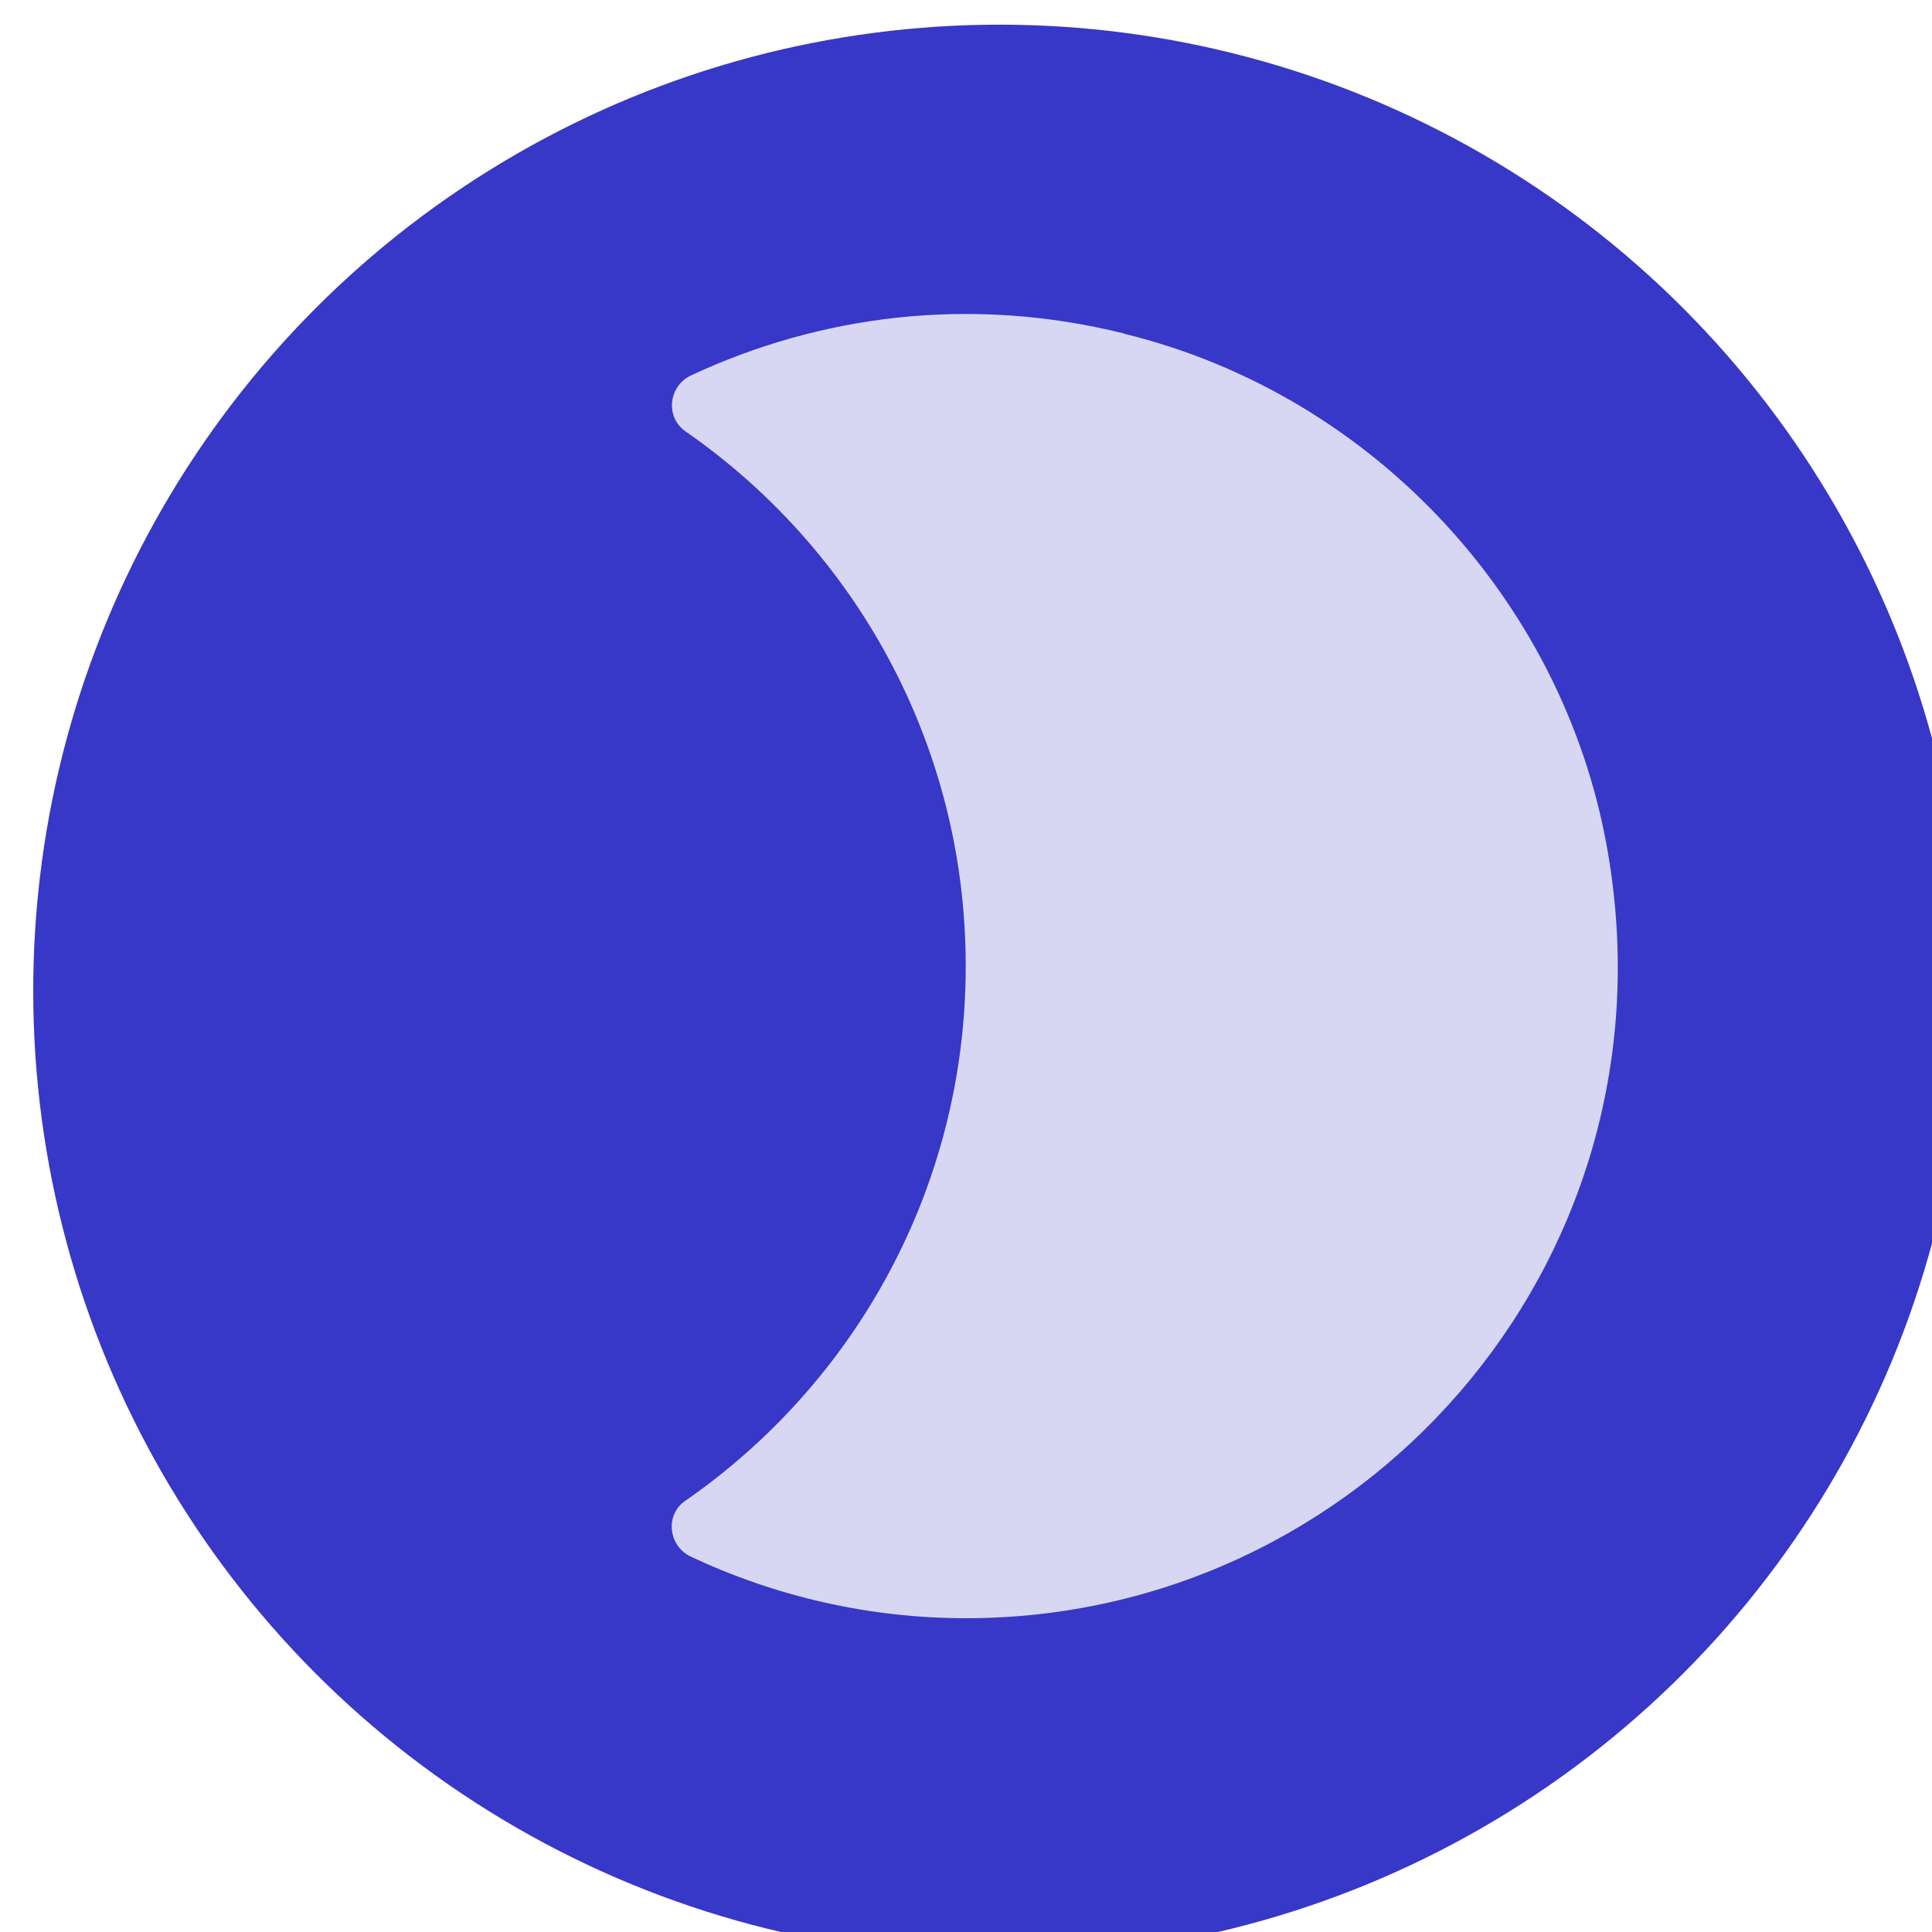<?xml version="1.0" encoding="UTF-8" standalone="no"?>
<!-- Created with Inkscape (http://www.inkscape.org/) -->

<svg
   xmlns:dc="http://purl.org/dc/elements/1.1/"
   xmlns:cc="http://creativecommons.org/ns#"
   xmlns:rdf="http://www.w3.org/1999/02/22-rdf-syntax-ns#"
   xmlns:svg="http://www.w3.org/2000/svg"
   xmlns="http://www.w3.org/2000/svg"
   xmlns:sodipodi="http://sodipodi.sourceforge.net/DTD/sodipodi-0.dtd"
   xmlns:inkscape="http://www.inkscape.org/namespaces/inkscape"
   width="26.667"
   height="26.667"
   viewBox="0 0 7.056 7.056"
   version="1.1"
   id="svg11392"
   inkscape:version="0.92.3 (2405546, 2018-03-11)"
   sodipodi:docname="dark-mode-dark-selected.svg">
  <defs
     id="defs11386" />
  <sodipodi:namedview
     id="base"
     pagecolor="#ffffff"
     bordercolor="#666666"
     borderopacity="1.0"
     inkscape:pageopacity="0.0"
     inkscape:pageshadow="2"
     inkscape:zoom="1.4"
     inkscape:cx="-214.21028"
     inkscape:cy="65.327646"
     inkscape:document-units="mm"
     inkscape:current-layer="layer1"
     showgrid="false"
     units="px"
     fit-margin-top="0"
     fit-margin-left="0"
     fit-margin-right="0"
     fit-margin-bottom="0"
     inkscape:window-width="1872"
     inkscape:window-height="1040"
     inkscape:window-x="48"
     inkscape:window-y="0"
     inkscape:window-maximized="1" />
  <g
     inkscape:label="Layer 1"
     inkscape:groupmode="layer"
     id="layer1"
     transform="translate(144.765,-355.523)">
    <g
       id="g7730-7-1-5"
       transform="matrix(0.741,0,0,0.741,-487.697,101.911)"
       style="display:inline;fill:#3737c8">
      <circle
         cy="347.14"
         cx="467.722"
         id="circle7728-5-6-9"
         style="opacity:1;fill:#3737c8;fill-opacity:1;stroke:none;stroke-width:0.529;stroke-miterlimit:4;stroke-dasharray:none;stroke-opacity:0.71"
         r="4.762" />
    </g>
    <path
       style="display:inline;fill:#d7d7f4;fill-opacity:1;stroke-width:0.238"
       id="path7734-1-3-6"
       d="m -140.66,356.741 c -0.567,-0.141 -1.115,-0.064 -1.579,0.152 -0.084,0.038 -0.098,0.152 -0.023,0.205 0.619,0.429 1.024,1.143 1.024,1.953 0,0.81 -0.405,1.524 -1.024,1.953 -0.076,0.052 -0.062,0.167 0.022,0.205 0.305,0.143 0.645,0.224 1.003,0.224 1.441,0 2.584,-1.281 2.35,-2.762 -0.145,-0.934 -0.855,-1.705 -1.772,-1.929 z"
       inkscape:connector-curvature="0" />
  </g>
</svg>
